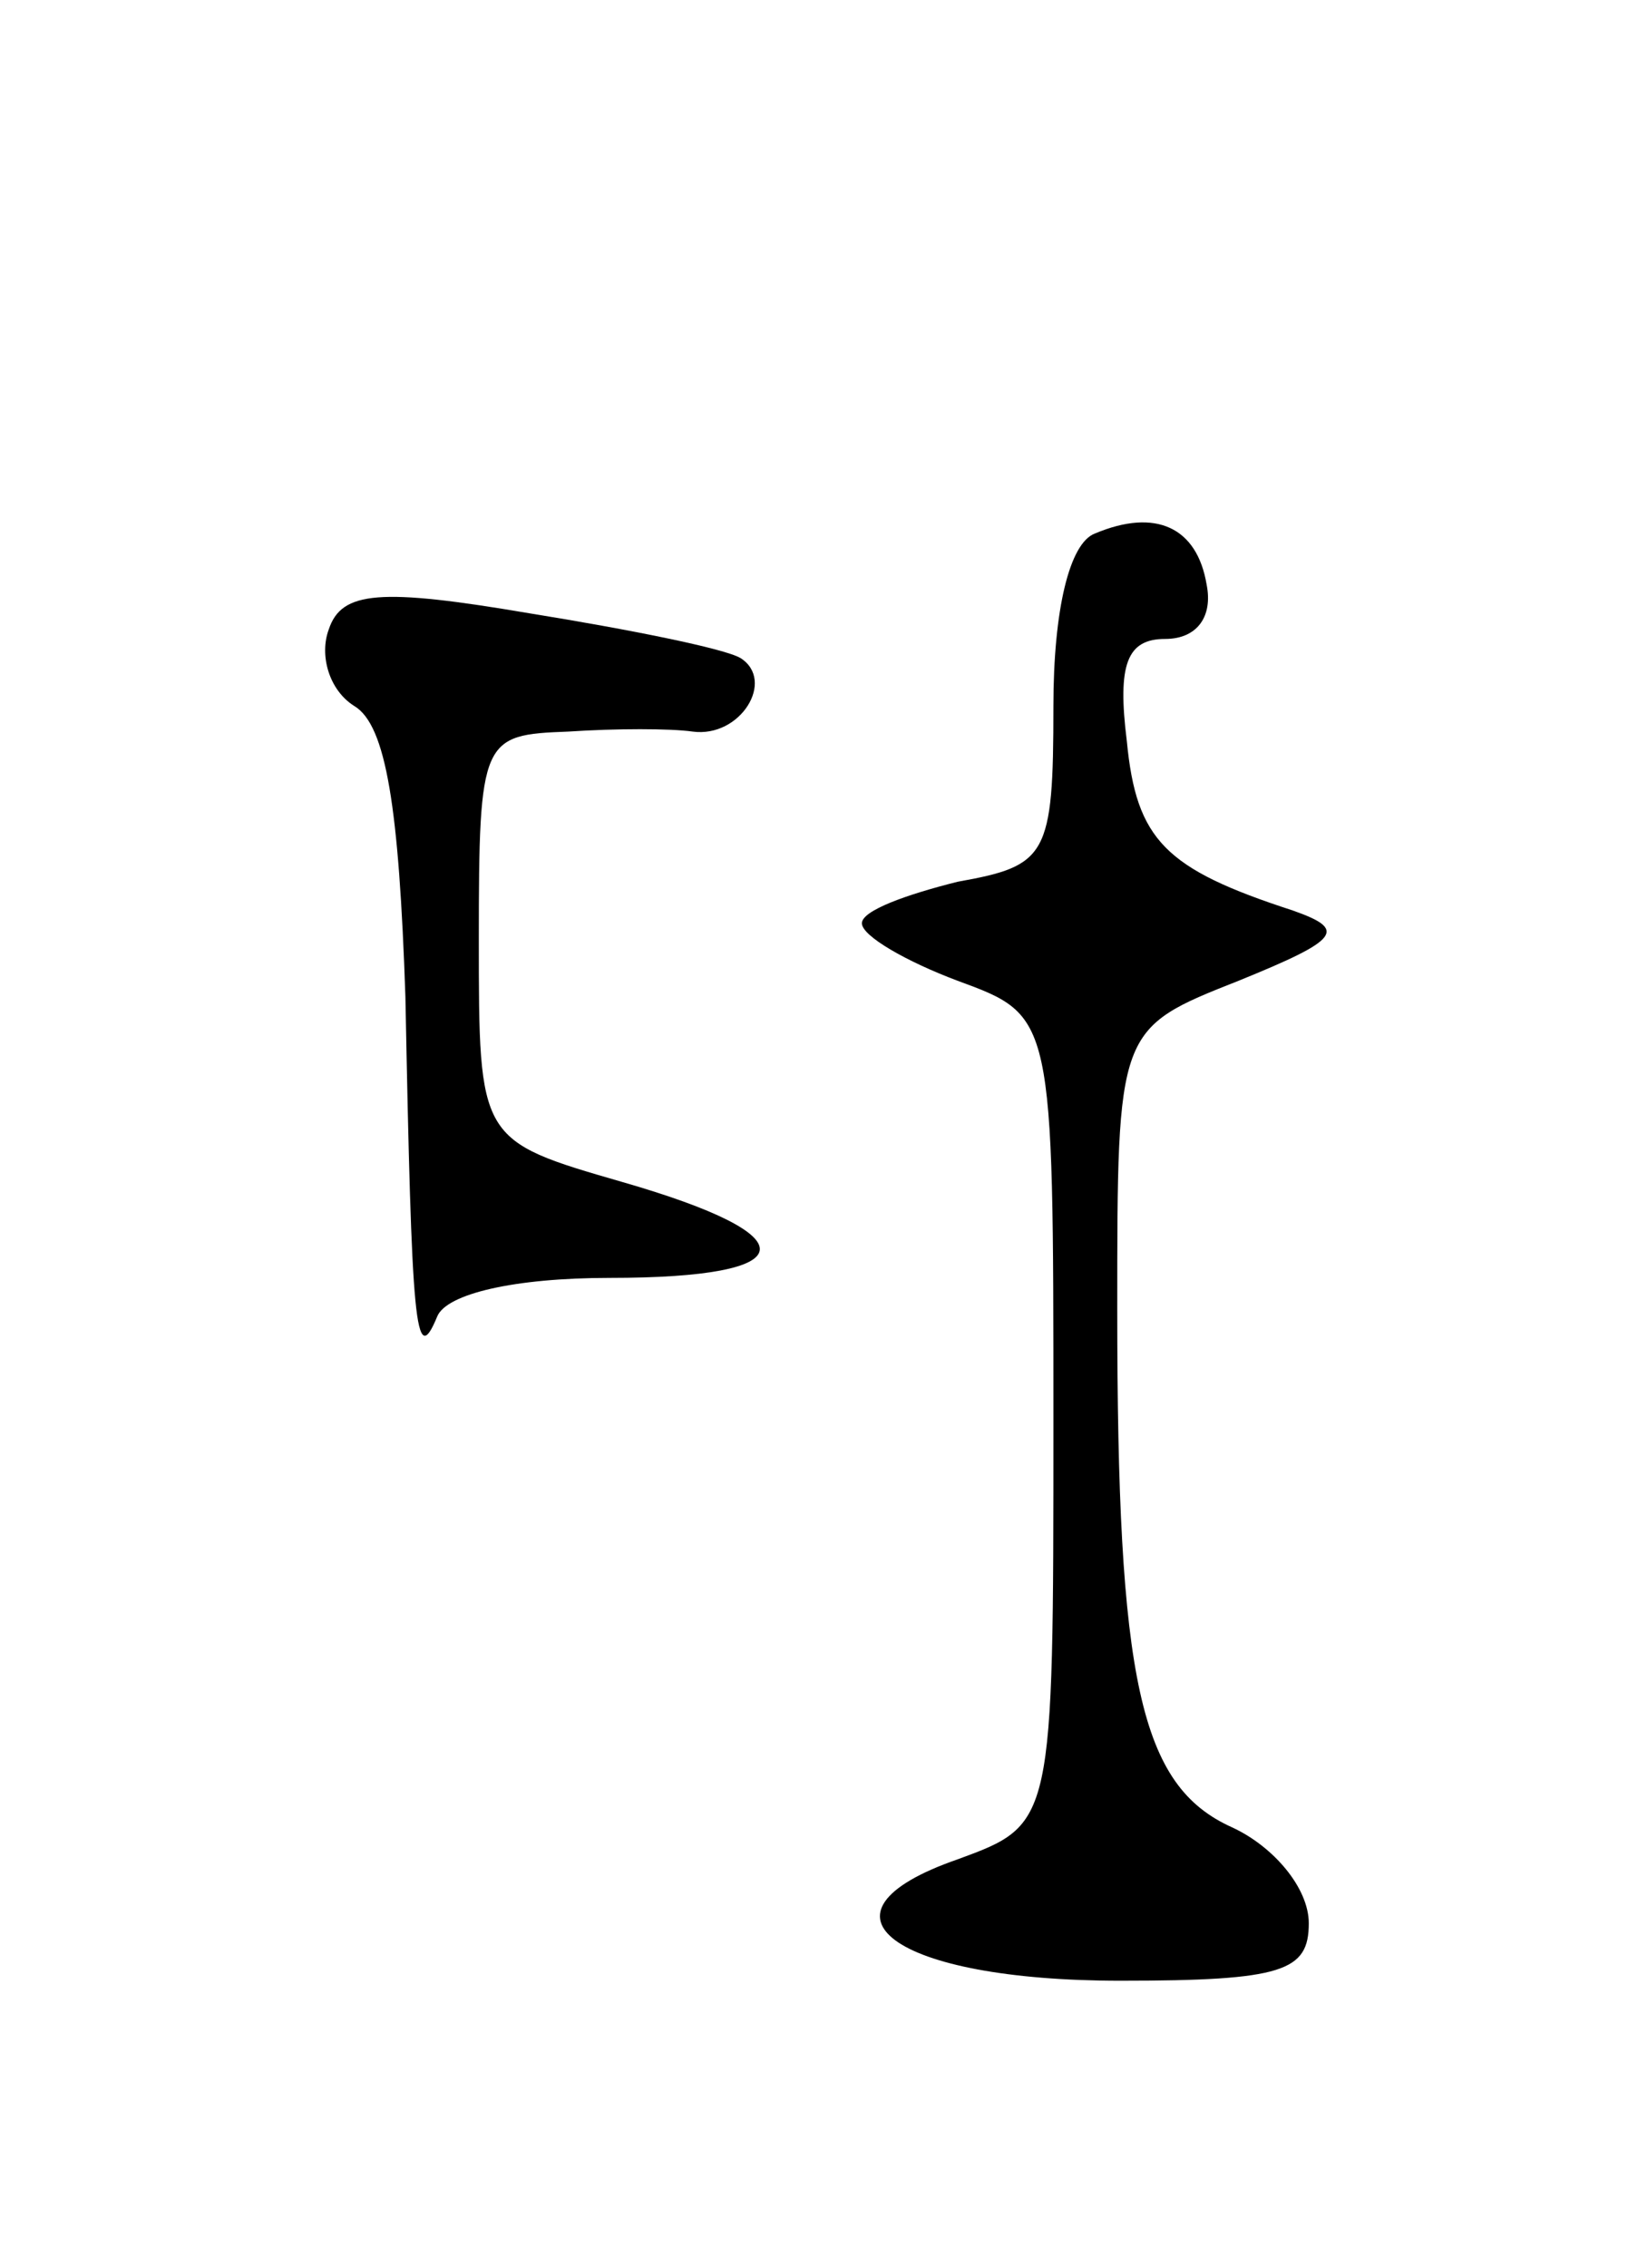 <svg version="1.0" xmlns="http://www.w3.org/2000/svg"
 width="51pt" height="71pt" viewBox="0 0 51 71"
 preserveAspectRatio="xMidYMid meet">
<g transform="translate(0,71) scale(0.1,-0.1)"
fill="#000000" stroke="none">
<path d="M343 543 c-8 -3 -13 -24 -13 -54 0 -47 -2 -50 -30 -55 -16 -4 -30 -9
-30 -13 0 -4 14 -12 30 -18 30 -11 30 -11 30 -138 0 -126 0 -126 -30 -137 -49
-17 -20 -38 51 -38 51 0 59 3 59 18 0 11 -11 24 -24 30 -29 13 -36 46 -36 162
0 88 0 88 38 103 32 13 34 16 17 22 -40 13 -49 22 -52 53 -3 24 0 32 12 32 10
0 15 7 13 17 -3 18 -16 24 -35 16z"/>
<path d="M103 513 c-3 -8 0 -19 8 -24 10 -6 14 -32 16 -91 2 -103 3 -117 10
-100 3 7 24 12 54 12 61 0 63 13 4 30 -45 13 -45 13 -45 76 0 63 1 64 28 65
15 1 32 1 39 0 15 -2 26 16 15 23 -5 3 -35 9 -66 14 -47 8 -59 7 -63 -5z"/>
</g>
</svg>
